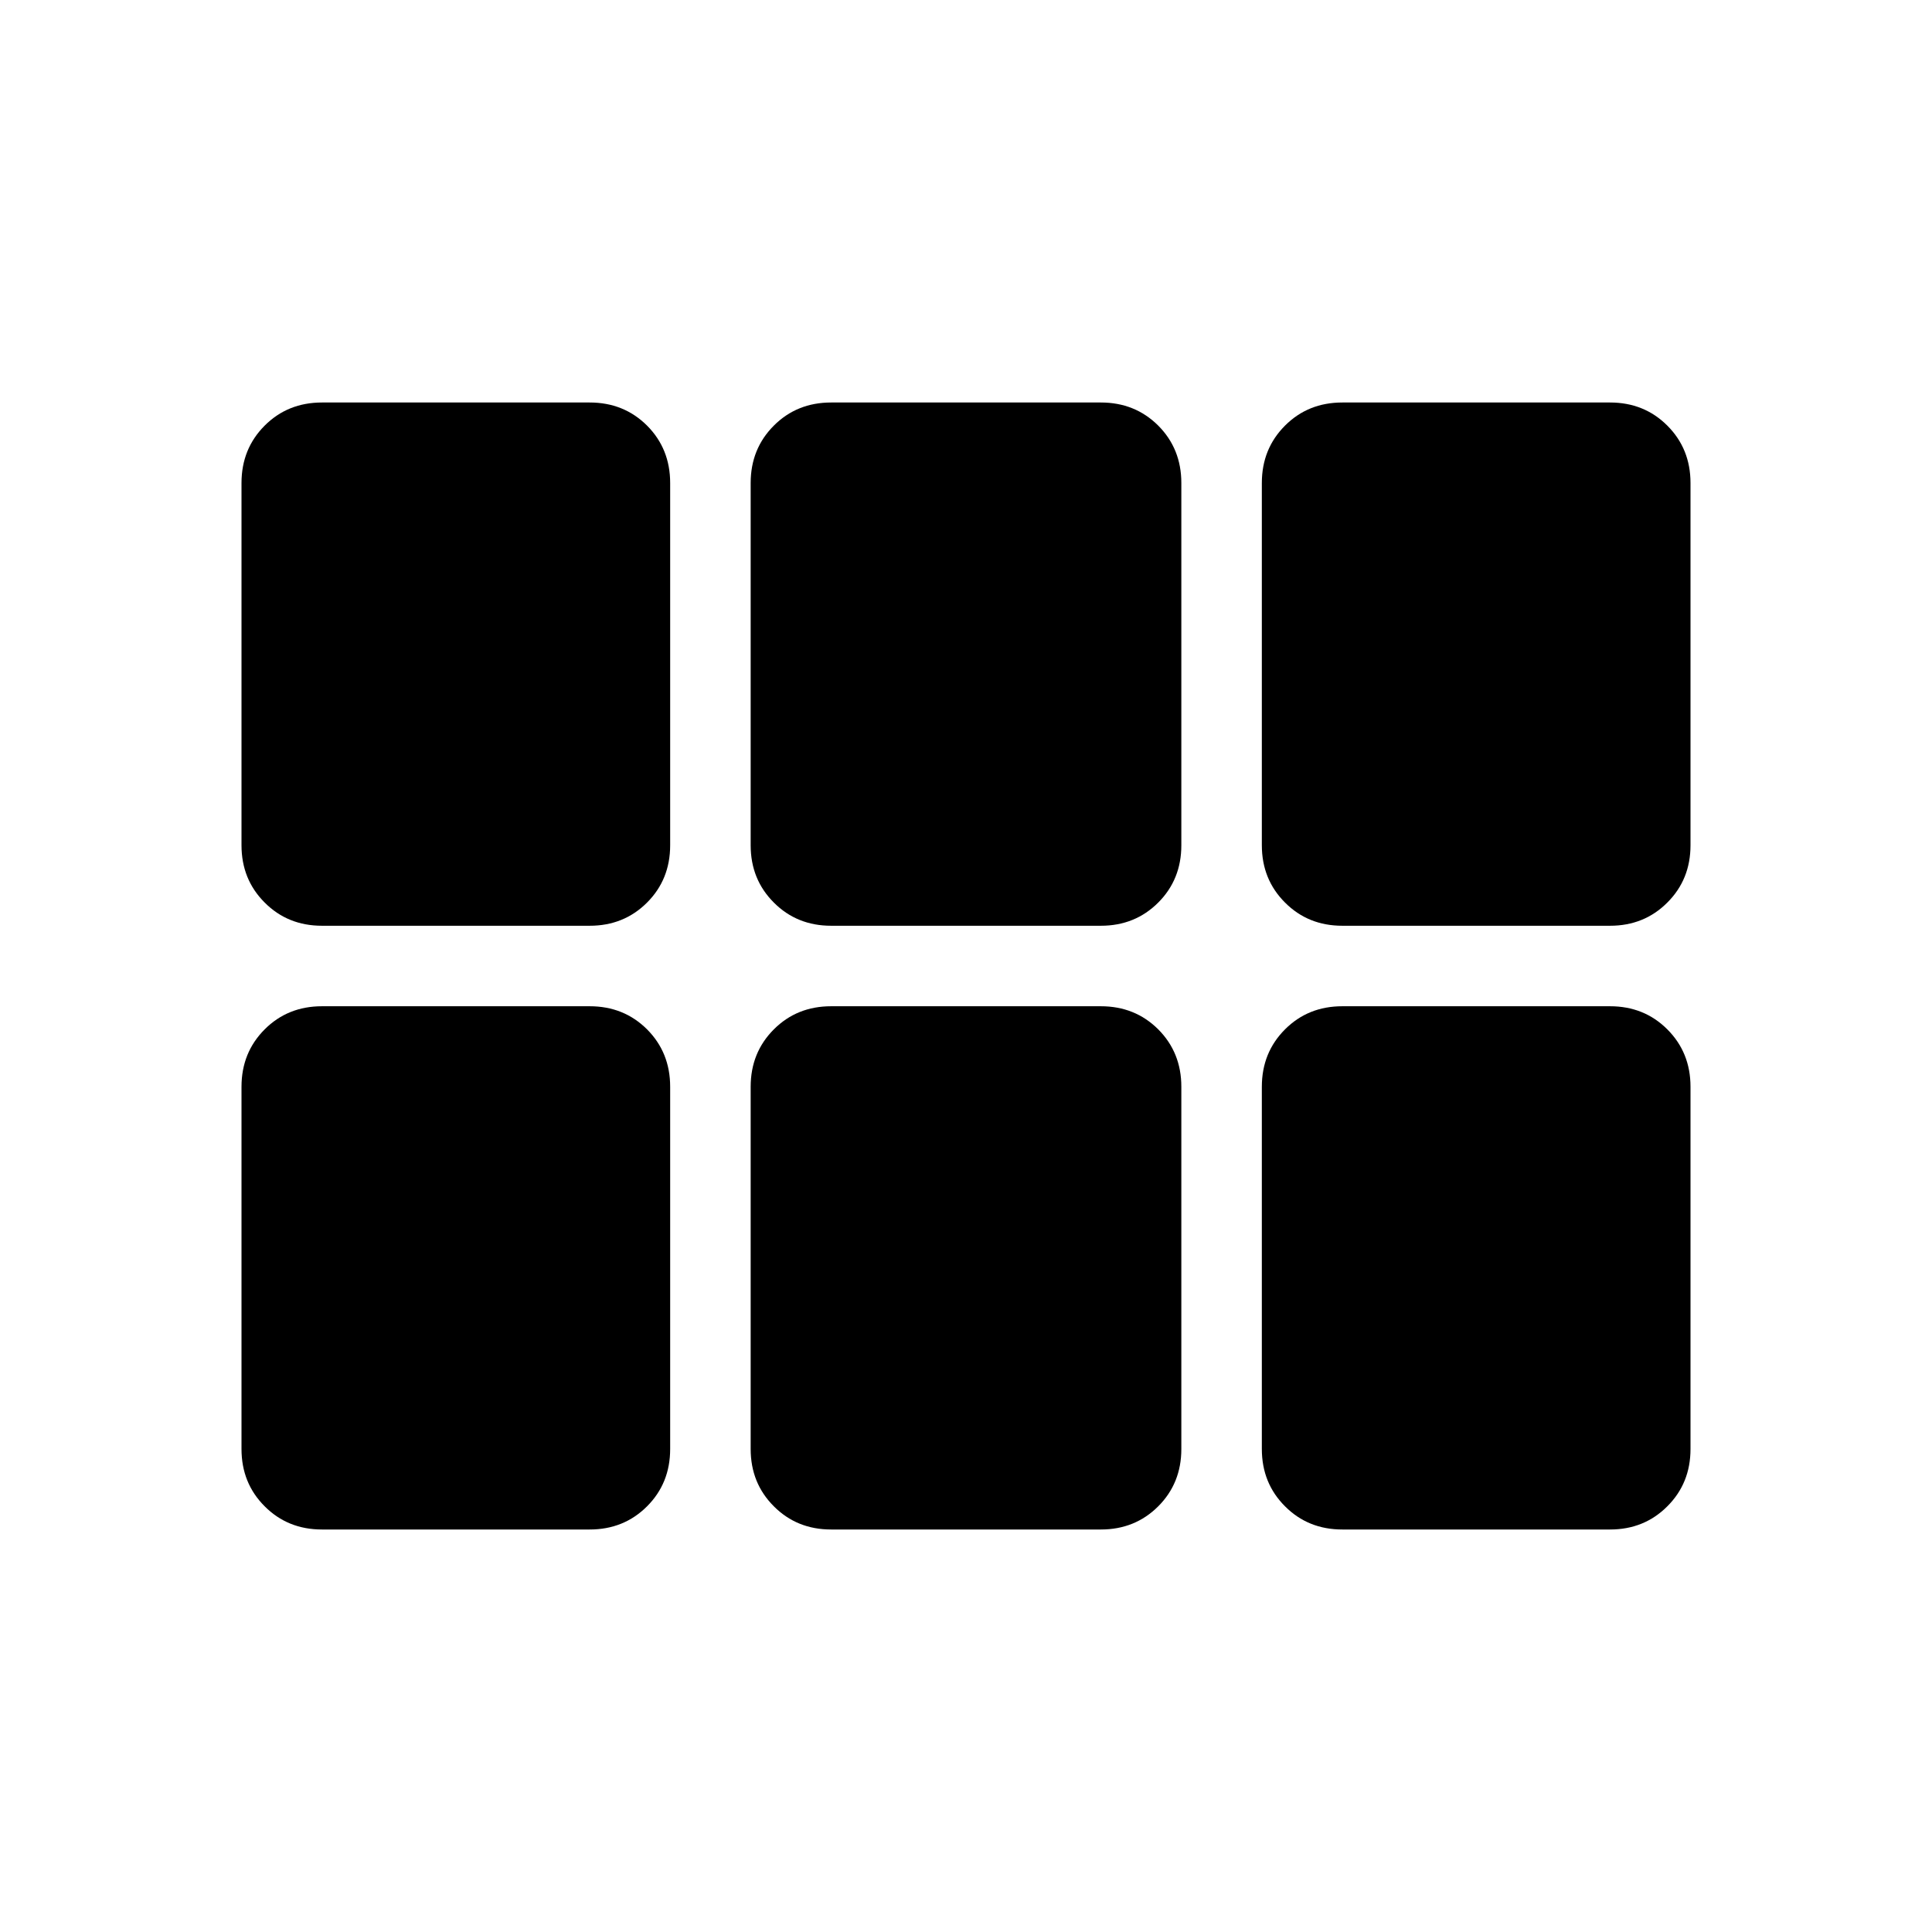 <svg xmlns="http://www.w3.org/2000/svg" height="24" width="24"><path d="M4 11.5Q3.575 11.5 3.288 11.212Q3 10.925 3 10.5V6Q3 5.575 3.288 5.287Q3.575 5 4 5H7.325Q7.75 5 8.038 5.287Q8.325 5.575 8.325 6V10.5Q8.325 10.925 8.038 11.212Q7.75 11.5 7.325 11.5ZM10.325 11.5Q9.9 11.5 9.613 11.212Q9.325 10.925 9.325 10.5V6Q9.325 5.575 9.613 5.287Q9.9 5 10.325 5H13.675Q14.1 5 14.388 5.287Q14.675 5.575 14.675 6V10.5Q14.675 10.925 14.388 11.212Q14.1 11.5 13.675 11.5ZM16.675 11.5Q16.25 11.5 15.963 11.212Q15.675 10.925 15.675 10.5V6Q15.675 5.575 15.963 5.287Q16.25 5 16.675 5H20Q20.425 5 20.712 5.287Q21 5.575 21 6V10.5Q21 10.925 20.712 11.212Q20.425 11.5 20 11.5ZM4 19Q3.575 19 3.288 18.712Q3 18.425 3 18V13.5Q3 13.075 3.288 12.787Q3.575 12.5 4 12.5H7.325Q7.75 12.5 8.038 12.787Q8.325 13.075 8.325 13.5V18Q8.325 18.425 8.038 18.712Q7.75 19 7.325 19ZM10.325 19Q9.9 19 9.613 18.712Q9.325 18.425 9.325 18V13.5Q9.325 13.075 9.613 12.787Q9.9 12.5 10.325 12.5H13.675Q14.1 12.5 14.388 12.787Q14.675 13.075 14.675 13.5V18Q14.675 18.425 14.388 18.712Q14.1 19 13.675 19ZM16.675 19Q16.25 19 15.963 18.712Q15.675 18.425 15.675 18V13.5Q15.675 13.075 15.963 12.787Q16.25 12.5 16.675 12.5H20Q20.425 12.5 20.712 12.787Q21 13.075 21 13.5V18Q21 18.425 20.712 18.712Q20.425 19 20 19Z"/></svg>